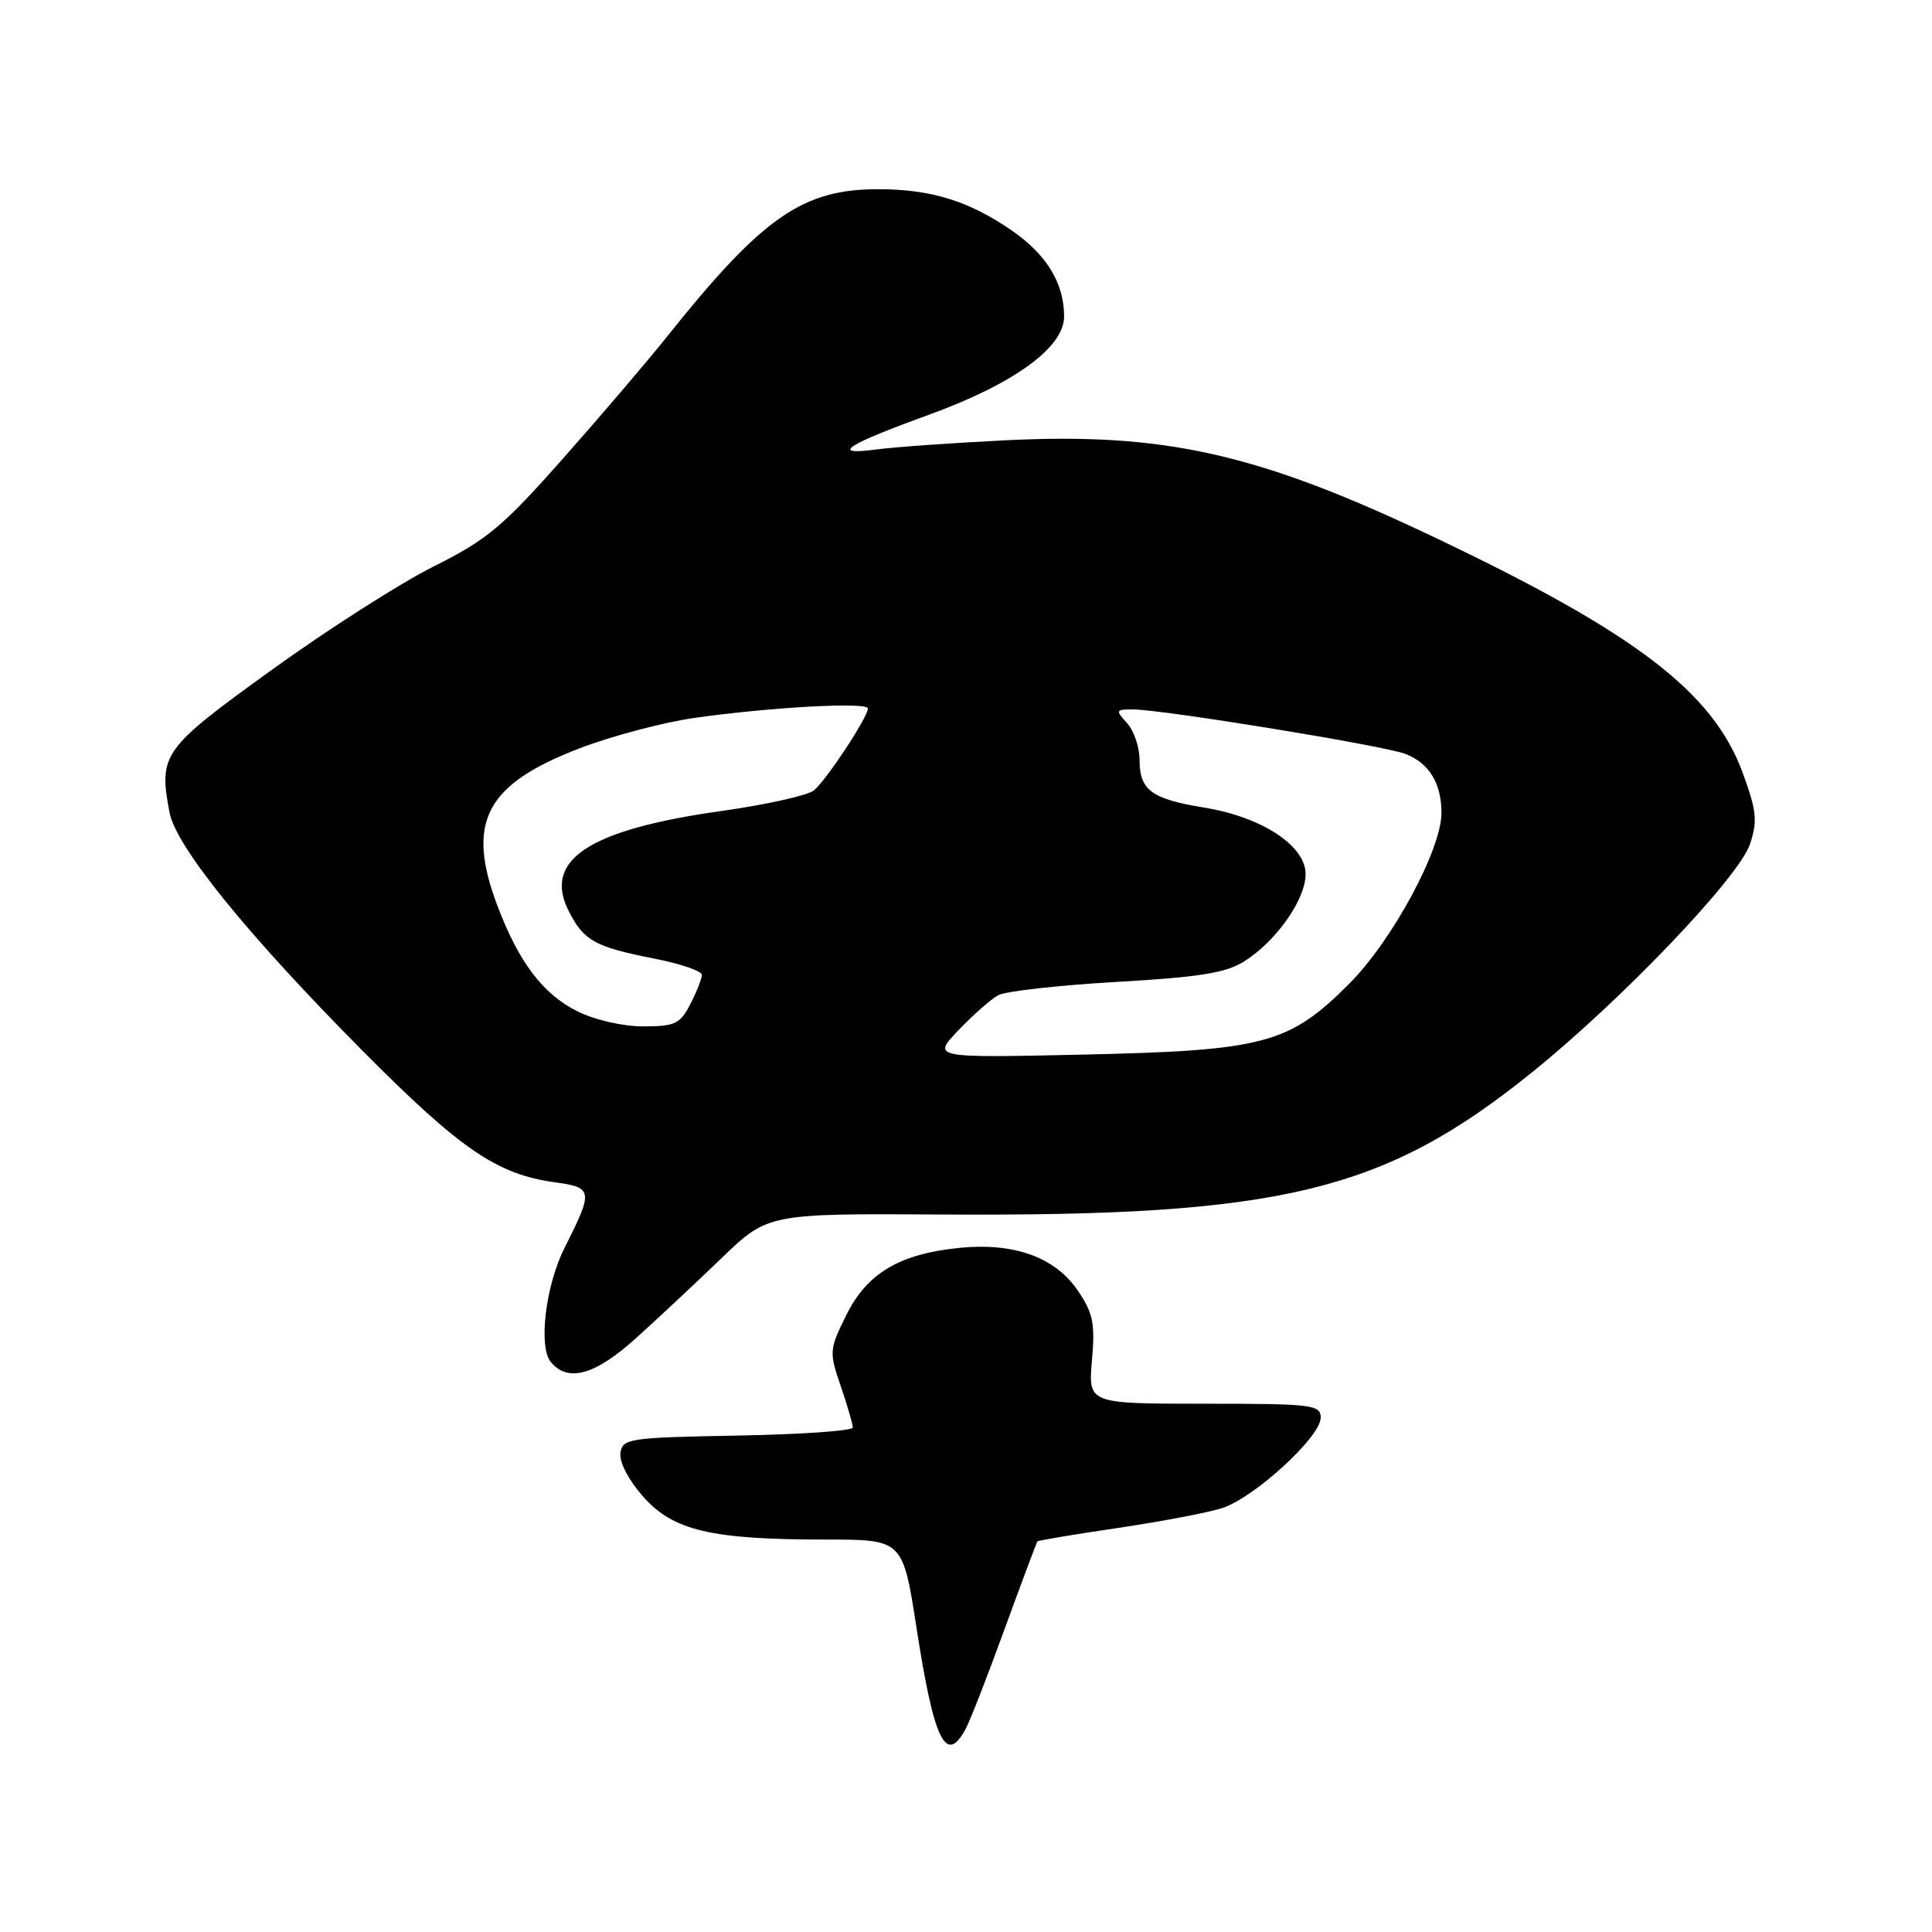 <?xml version="1.0" encoding="UTF-8" standalone="no"?>
<!DOCTYPE svg PUBLIC "-//W3C//DTD SVG 1.1//EN" "http://www.w3.org/Graphics/SVG/1.1/DTD/svg11.dtd" >
<svg xmlns="http://www.w3.org/2000/svg" xmlns:xlink="http://www.w3.org/1999/xlink" version="1.1" viewBox="0 0 256 256">
 <g >
 <path fill="currentColor"
d=" M 127.98 229.04 C 128.56 227.96 130.88 222.00 133.14 215.79 C 135.40 209.58 137.35 204.39 137.46 204.25 C 137.58 204.11 142.36 203.31 148.08 202.47 C 153.81 201.62 160.05 200.44 161.94 199.83 C 166.20 198.46 175.00 190.39 175.00 187.86 C 175.00 186.13 173.96 186.00 159.59 186.00 C 144.19 186.00 144.19 186.00 144.69 180.25 C 145.12 175.34 144.84 173.99 142.81 171.00 C 139.81 166.60 134.42 164.64 127.22 165.34 C 119.23 166.13 114.91 168.67 112.15 174.24 C 109.88 178.82 109.85 179.12 111.40 183.66 C 112.28 186.24 113.00 188.71 113.00 189.15 C 113.00 189.59 106.14 190.07 97.75 190.22 C 83.28 190.49 82.49 190.60 82.21 192.54 C 82.04 193.72 83.29 196.13 85.21 198.30 C 89.20 202.82 94.23 204.00 109.45 204.00 C 119.63 204.00 119.63 204.00 121.45 215.75 C 123.77 230.74 125.35 233.96 127.98 229.04 Z  M 84.29 177.30 C 87.16 174.71 92.26 169.94 95.63 166.69 C 101.76 160.79 101.76 160.79 125.13 160.93 C 169.81 161.19 183.41 157.90 203.00 142.09 C 214.94 132.46 230.44 116.22 231.89 111.83 C 232.90 108.76 232.76 107.43 230.91 102.38 C 226.98 91.70 216.70 83.85 189.99 71.16 C 166.66 60.06 154.30 57.28 133.06 58.35 C 126.15 58.69 118.47 59.24 116.00 59.57 C 109.93 60.37 112.13 58.93 123.00 54.99 C 134.33 50.88 141.00 46.05 141.00 41.94 C 141.00 37.55 138.71 33.76 134.12 30.58 C 128.46 26.66 123.44 25.09 116.50 25.07 C 106.39 25.03 101.08 28.71 88.47 44.50 C 85.84 47.80 79.59 55.12 74.59 60.77 C 66.61 69.79 64.52 71.53 57.50 75.04 C 53.10 77.23 43.42 83.41 36.00 88.77 C 21.50 99.23 21.01 99.92 22.46 107.65 C 23.31 112.16 32.72 123.79 47.96 139.15 C 60.99 152.29 65.83 155.60 73.52 156.66 C 78.58 157.35 78.64 157.75 74.82 165.32 C 72.29 170.32 71.31 178.46 72.99 180.48 C 75.26 183.22 78.85 182.21 84.29 177.30 Z  M 127.00 136.51 C 128.93 134.49 131.30 132.40 132.27 131.87 C 133.25 131.34 140.30 130.55 147.94 130.11 C 159.04 129.47 162.44 128.92 164.91 127.36 C 169.14 124.67 173.00 119.18 173.00 115.82 C 173.00 112.06 167.20 108.25 159.56 107.01 C 152.59 105.88 151.00 104.70 151.00 100.71 C 151.00 99.03 150.26 96.83 149.35 95.83 C 147.79 94.11 147.83 94.00 150.10 94.00 C 154.00 94.01 183.29 98.78 186.20 99.89 C 189.35 101.09 191.00 103.77 191.00 107.71 C 191.00 112.58 184.47 124.66 178.76 130.37 C 170.79 138.34 167.51 139.21 143.50 139.74 C 123.50 140.18 123.50 140.18 127.00 136.51 Z  M 76.50 134.00 C 71.96 131.74 68.77 127.54 65.94 120.10 C 61.71 108.95 64.30 103.95 76.79 99.16 C 81.03 97.53 87.88 95.72 92.00 95.13 C 102.18 93.69 115.00 92.99 115.00 93.88 C 115.00 95.03 109.50 103.37 107.85 104.73 C 107.02 105.40 101.51 106.63 95.60 107.46 C 77.94 109.94 71.86 113.97 75.41 120.83 C 77.40 124.68 78.87 125.48 86.75 127.03 C 90.19 127.71 93.00 128.67 93.00 129.18 C 93.00 129.69 92.31 131.43 91.47 133.05 C 90.11 135.69 89.44 136.00 85.22 136.00 C 82.51 136.00 78.80 135.15 76.50 134.00 Z "/>
</g>
</svg>
